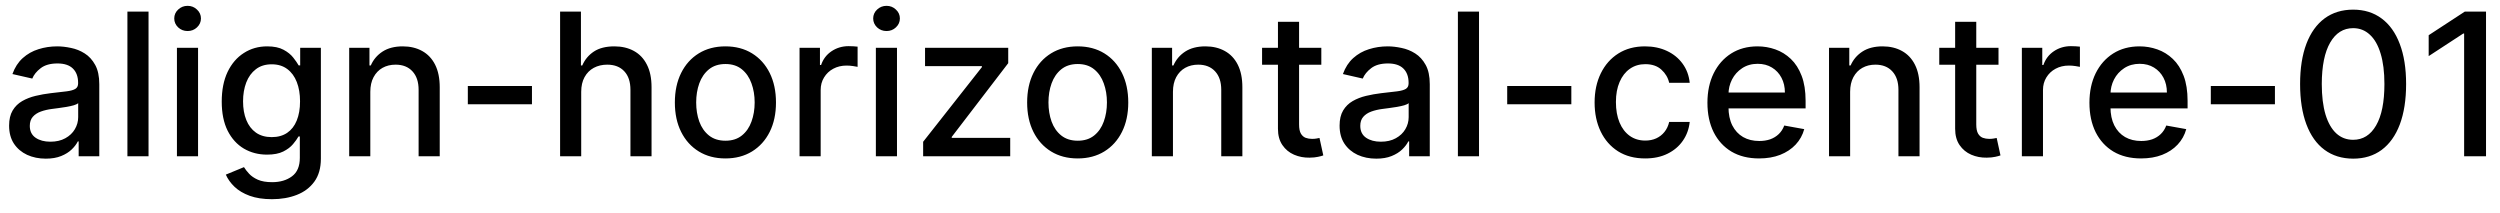 <svg width="176" height="15" viewBox="0 0 176 15" fill="none" xmlns="http://www.w3.org/2000/svg">
<path d="M3.222 11.169C2.738 11.169 2.3 11.079 1.909 10.901C1.518 10.718 1.208 10.455 0.979 10.11C0.754 9.765 0.641 9.343 0.641 8.842C0.641 8.411 0.724 8.057 0.89 7.778C1.056 7.5 1.279 7.28 1.561 7.117C1.843 6.955 2.158 6.832 2.506 6.749C2.854 6.666 3.208 6.603 3.57 6.56C4.027 6.507 4.398 6.464 4.683 6.431C4.968 6.395 5.175 6.337 5.305 6.257C5.434 6.178 5.499 6.048 5.499 5.869V5.835C5.499 5.4 5.376 5.064 5.131 4.825C4.889 4.587 4.527 4.467 4.047 4.467C3.546 4.467 3.152 4.578 2.864 4.8C2.579 5.019 2.381 5.263 2.272 5.531L0.875 5.213C1.041 4.749 1.283 4.375 1.601 4.089C1.922 3.801 2.292 3.592 2.71 3.463C3.127 3.33 3.566 3.264 4.027 3.264C4.332 3.264 4.655 3.301 4.996 3.374C5.341 3.443 5.663 3.572 5.961 3.761C6.263 3.95 6.509 4.22 6.702 4.572C6.894 4.92 6.99 5.372 6.99 5.929V11H5.538V9.956H5.479C5.383 10.148 5.238 10.337 5.046 10.523C4.854 10.708 4.607 10.863 4.305 10.985C4.004 11.108 3.643 11.169 3.222 11.169ZM3.545 9.976C3.956 9.976 4.307 9.895 4.599 9.732C4.894 9.57 5.117 9.358 5.27 9.096C5.426 8.831 5.504 8.547 5.504 8.246V7.261C5.451 7.314 5.348 7.364 5.195 7.411C5.046 7.454 4.875 7.492 4.683 7.525C4.491 7.555 4.304 7.583 4.121 7.609C3.939 7.633 3.787 7.652 3.664 7.669C3.376 7.705 3.112 7.767 2.874 7.853C2.638 7.939 2.449 8.063 2.307 8.226C2.168 8.385 2.098 8.597 2.098 8.862C2.098 9.23 2.234 9.509 2.506 9.697C2.777 9.883 3.124 9.976 3.545 9.976ZM10.457 0.818V11H8.97V0.818H10.457ZM12.456 11V3.364H13.943V11H12.456ZM13.207 2.185C12.948 2.185 12.726 2.099 12.541 1.927C12.358 1.751 12.267 1.542 12.267 1.3C12.267 1.055 12.358 0.846 12.541 0.674C12.726 0.498 12.948 0.411 13.207 0.411C13.466 0.411 13.686 0.498 13.868 0.674C14.054 0.846 14.147 1.055 14.147 1.3C14.147 1.542 14.054 1.751 13.868 1.927C13.686 2.099 13.466 2.185 13.207 2.185ZM19.144 14.023C18.538 14.023 18.016 13.943 17.578 13.784C17.144 13.625 16.79 13.415 16.514 13.153C16.239 12.891 16.034 12.604 15.898 12.293L17.176 11.766C17.265 11.912 17.384 12.066 17.534 12.228C17.686 12.394 17.892 12.535 18.15 12.651C18.412 12.767 18.748 12.825 19.159 12.825C19.723 12.825 20.188 12.687 20.556 12.412C20.924 12.14 21.108 11.706 21.108 11.109V9.608H21.014C20.924 9.77 20.795 9.951 20.626 10.15C20.46 10.349 20.232 10.521 19.94 10.667C19.648 10.813 19.269 10.886 18.801 10.886C18.198 10.886 17.654 10.745 17.171 10.463C16.69 10.178 16.309 9.759 16.027 9.205C15.749 8.648 15.61 7.964 15.61 7.152C15.61 6.34 15.747 5.644 16.022 5.064C16.301 4.484 16.682 4.04 17.166 3.732C17.65 3.42 18.198 3.264 18.811 3.264C19.285 3.264 19.668 3.344 19.96 3.503C20.251 3.659 20.478 3.841 20.641 4.05C20.806 4.259 20.934 4.442 21.024 4.602H21.133V3.364H22.59V11.169C22.59 11.825 22.437 12.364 22.132 12.785C21.827 13.206 21.415 13.517 20.894 13.72C20.377 13.922 19.794 14.023 19.144 14.023ZM19.129 9.653C19.557 9.653 19.918 9.553 20.213 9.354C20.512 9.152 20.737 8.864 20.889 8.489C21.045 8.112 21.123 7.659 21.123 7.132C21.123 6.618 21.047 6.166 20.894 5.775C20.742 5.384 20.518 5.079 20.223 4.86C19.928 4.638 19.564 4.527 19.129 4.527C18.682 4.527 18.309 4.643 18.011 4.875C17.712 5.104 17.487 5.415 17.335 5.81C17.186 6.204 17.111 6.645 17.111 7.132C17.111 7.633 17.187 8.072 17.34 8.45C17.492 8.827 17.718 9.122 18.016 9.335C18.317 9.547 18.689 9.653 19.129 9.653ZM26.07 6.466V11H24.583V3.364H26.01V4.607H26.105C26.28 4.202 26.555 3.877 26.93 3.632C27.308 3.387 27.783 3.264 28.357 3.264C28.877 3.264 29.333 3.374 29.724 3.592C30.115 3.808 30.418 4.129 30.634 4.557C30.849 4.984 30.957 5.513 30.957 6.143V11H29.47V6.322C29.47 5.768 29.326 5.336 29.038 5.024C28.75 4.709 28.353 4.552 27.85 4.552C27.505 4.552 27.198 4.626 26.93 4.776C26.665 4.925 26.454 5.143 26.299 5.432C26.146 5.717 26.07 6.062 26.07 6.466ZM37.45 6.053V7.341H32.935V6.053H37.45ZM40.917 6.466V11H39.431V0.818H40.898V4.607H40.992C41.171 4.196 41.444 3.869 41.812 3.627C42.18 3.385 42.661 3.264 43.254 3.264C43.778 3.264 44.235 3.372 44.626 3.587C45.021 3.803 45.326 4.124 45.541 4.552C45.76 4.976 45.869 5.506 45.869 6.143V11H44.383V6.322C44.383 5.762 44.239 5.327 43.95 5.019C43.662 4.708 43.261 4.552 42.747 4.552C42.396 4.552 42.081 4.626 41.802 4.776C41.527 4.925 41.31 5.143 41.151 5.432C40.995 5.717 40.917 6.062 40.917 6.466ZM51.069 11.154C50.353 11.154 49.729 10.99 49.195 10.662C48.661 10.334 48.247 9.875 47.952 9.285C47.657 8.695 47.51 8.005 47.51 7.217C47.51 6.424 47.657 5.732 47.952 5.138C48.247 4.545 48.661 4.085 49.195 3.756C49.729 3.428 50.353 3.264 51.069 3.264C51.785 3.264 52.41 3.428 52.944 3.756C53.477 4.085 53.892 4.545 54.187 5.138C54.482 5.732 54.629 6.424 54.629 7.217C54.629 8.005 54.482 8.695 54.187 9.285C53.892 9.875 53.477 10.334 52.944 10.662C52.41 10.99 51.785 11.154 51.069 11.154ZM51.074 9.906C51.538 9.906 51.923 9.784 52.228 9.538C52.533 9.293 52.758 8.967 52.904 8.559C53.053 8.151 53.128 7.702 53.128 7.212C53.128 6.724 53.053 6.277 52.904 5.869C52.758 5.458 52.533 5.129 52.228 4.88C51.923 4.631 51.538 4.507 51.074 4.507C50.607 4.507 50.219 4.631 49.911 4.88C49.606 5.129 49.379 5.458 49.23 5.869C49.084 6.277 49.011 6.724 49.011 7.212C49.011 7.702 49.084 8.151 49.23 8.559C49.379 8.967 49.606 9.293 49.911 9.538C50.219 9.784 50.607 9.906 51.074 9.906ZM56.288 11V3.364H57.725V4.577H57.805C57.944 4.166 58.189 3.843 58.541 3.607C58.895 3.369 59.296 3.249 59.744 3.249C59.836 3.249 59.946 3.253 60.072 3.259C60.201 3.266 60.302 3.274 60.375 3.284V4.706C60.315 4.689 60.209 4.671 60.057 4.651C59.904 4.628 59.752 4.616 59.599 4.616C59.248 4.616 58.935 4.691 58.66 4.84C58.388 4.986 58.173 5.19 58.014 5.452C57.854 5.71 57.775 6.005 57.775 6.337V11H56.288ZM61.661 11V3.364H63.148V11H61.661ZM62.412 2.185C62.154 2.185 61.931 2.099 61.746 1.927C61.564 1.751 61.472 1.542 61.472 1.3C61.472 1.055 61.564 0.846 61.746 0.674C61.931 0.498 62.154 0.411 62.412 0.411C62.671 0.411 62.891 0.498 63.073 0.674C63.259 0.846 63.352 1.055 63.352 1.3C63.352 1.542 63.259 1.751 63.073 1.927C62.891 2.099 62.671 2.185 62.412 2.185ZM64.989 11V9.981L69.125 4.726V4.656H65.123V3.364H70.979V4.447L67.002 9.638V9.707H71.119V11H64.989ZM75.87 11.154C75.154 11.154 74.529 10.99 73.996 10.662C73.462 10.334 73.048 9.875 72.753 9.285C72.458 8.695 72.311 8.005 72.311 7.217C72.311 6.424 72.458 5.732 72.753 5.138C73.048 4.545 73.462 4.085 73.996 3.756C74.529 3.428 75.154 3.264 75.87 3.264C76.586 3.264 77.211 3.428 77.745 3.756C78.278 4.085 78.692 4.545 78.987 5.138C79.282 5.732 79.43 6.424 79.43 7.217C79.43 8.005 79.282 8.695 78.987 9.285C78.692 9.875 78.278 10.334 77.745 10.662C77.211 10.99 76.586 11.154 75.87 11.154ZM75.875 9.906C76.339 9.906 76.724 9.784 77.029 9.538C77.334 9.293 77.559 8.967 77.705 8.559C77.854 8.151 77.928 7.702 77.928 7.212C77.928 6.724 77.854 6.277 77.705 5.869C77.559 5.458 77.334 5.129 77.029 4.88C76.724 4.631 76.339 4.507 75.875 4.507C75.408 4.507 75.02 4.631 74.712 4.88C74.407 5.129 74.18 5.458 74.031 5.869C73.885 6.277 73.812 6.724 73.812 7.212C73.812 7.702 73.885 8.151 74.031 8.559C74.18 8.967 74.407 9.293 74.712 9.538C75.02 9.784 75.408 9.906 75.875 9.906ZM82.576 6.466V11H81.089V3.364H82.516V4.607H82.61C82.786 4.202 83.061 3.877 83.436 3.632C83.814 3.387 84.289 3.264 84.863 3.264C85.383 3.264 85.839 3.374 86.23 3.592C86.621 3.808 86.924 4.129 87.14 4.557C87.355 4.984 87.463 5.513 87.463 6.143V11H85.976V6.322C85.976 5.768 85.832 5.336 85.544 5.024C85.255 4.709 84.859 4.552 84.356 4.552C84.011 4.552 83.704 4.626 83.436 4.776C83.171 4.925 82.96 5.143 82.804 5.432C82.652 5.717 82.576 6.062 82.576 6.466ZM93.021 3.364V4.557H88.85V3.364H93.021ZM89.968 1.534H91.455V8.758C91.455 9.046 91.498 9.263 91.584 9.409C91.67 9.552 91.781 9.649 91.917 9.702C92.056 9.752 92.207 9.777 92.37 9.777C92.489 9.777 92.593 9.769 92.683 9.752C92.772 9.736 92.842 9.722 92.892 9.712L93.16 10.94C93.074 10.973 92.951 11.007 92.792 11.04C92.633 11.076 92.434 11.096 92.196 11.099C91.805 11.106 91.44 11.037 91.102 10.891C90.764 10.745 90.49 10.519 90.282 10.214C90.073 9.91 89.968 9.527 89.968 9.066V1.534ZM96.888 11.169C96.404 11.169 95.966 11.079 95.575 10.901C95.184 10.718 94.874 10.455 94.645 10.11C94.42 9.765 94.307 9.343 94.307 8.842C94.307 8.411 94.39 8.057 94.556 7.778C94.722 7.5 94.945 7.28 95.227 7.117C95.509 6.955 95.824 6.832 96.172 6.749C96.52 6.666 96.874 6.603 97.236 6.56C97.693 6.507 98.064 6.464 98.349 6.431C98.634 6.395 98.841 6.337 98.971 6.257C99.1 6.178 99.165 6.048 99.165 5.869V5.835C99.165 5.4 99.042 5.064 98.797 4.825C98.555 4.587 98.194 4.467 97.713 4.467C97.212 4.467 96.818 4.578 96.53 4.8C96.245 5.019 96.047 5.263 95.938 5.531L94.541 5.213C94.707 4.749 94.949 4.375 95.267 4.089C95.588 3.801 95.958 3.592 96.376 3.463C96.793 3.33 97.232 3.264 97.693 3.264C97.998 3.264 98.321 3.301 98.662 3.374C99.007 3.443 99.329 3.572 99.627 3.761C99.929 3.95 100.175 4.22 100.368 4.572C100.56 4.92 100.656 5.372 100.656 5.929V11H99.204V9.956H99.145C99.049 10.148 98.904 10.337 98.712 10.523C98.52 10.708 98.273 10.863 97.971 10.985C97.67 11.108 97.308 11.169 96.888 11.169ZM97.211 9.976C97.622 9.976 97.973 9.895 98.265 9.732C98.56 9.57 98.783 9.358 98.936 9.096C99.092 8.831 99.17 8.547 99.17 8.246V7.261C99.117 7.314 99.014 7.364 98.861 7.411C98.712 7.454 98.541 7.492 98.349 7.525C98.157 7.555 97.97 7.583 97.787 7.609C97.605 7.633 97.453 7.652 97.33 7.669C97.042 7.705 96.778 7.767 96.54 7.853C96.304 7.939 96.115 8.063 95.973 8.226C95.834 8.385 95.764 8.597 95.764 8.862C95.764 9.23 95.9 9.509 96.172 9.697C96.444 9.883 96.79 9.976 97.211 9.976ZM104.123 0.818V11H102.636V0.818H104.123ZM110.622 6.053V7.341H106.107V6.053H110.622ZM115.819 11.154C115.08 11.154 114.444 10.987 113.91 10.652C113.38 10.314 112.972 9.848 112.687 9.255C112.402 8.662 112.26 7.982 112.26 7.217C112.26 6.441 112.406 5.757 112.697 5.163C112.989 4.567 113.4 4.101 113.93 3.766C114.461 3.432 115.085 3.264 115.805 3.264C116.385 3.264 116.902 3.372 117.356 3.587C117.81 3.799 118.176 4.098 118.454 4.482C118.736 4.867 118.903 5.316 118.956 5.83H117.51C117.43 5.472 117.248 5.163 116.963 4.905C116.681 4.646 116.303 4.517 115.829 4.517C115.415 4.517 115.052 4.626 114.741 4.845C114.432 5.061 114.192 5.369 114.02 5.77C113.847 6.168 113.761 6.638 113.761 7.182C113.761 7.739 113.846 8.219 114.015 8.624C114.184 9.028 114.422 9.341 114.731 9.563C115.042 9.785 115.408 9.896 115.829 9.896C116.111 9.896 116.366 9.845 116.595 9.742C116.827 9.636 117.021 9.485 117.177 9.29C117.336 9.094 117.447 8.859 117.51 8.584H118.956C118.903 9.078 118.743 9.518 118.474 9.906C118.206 10.294 117.846 10.599 117.395 10.821C116.948 11.043 116.423 11.154 115.819 11.154ZM123.837 11.154C123.085 11.154 122.437 10.993 121.893 10.672C121.353 10.347 120.936 9.891 120.641 9.305C120.349 8.715 120.203 8.024 120.203 7.232C120.203 6.449 120.349 5.76 120.641 5.163C120.936 4.567 121.347 4.101 121.874 3.766C122.404 3.432 123.024 3.264 123.733 3.264C124.164 3.264 124.581 3.335 124.986 3.478C125.39 3.62 125.753 3.844 126.075 4.149C126.396 4.454 126.65 4.85 126.835 5.337C127.021 5.821 127.114 6.41 127.114 7.102V7.629H121.043V6.516H125.657C125.657 6.125 125.577 5.778 125.418 5.477C125.259 5.172 125.036 4.931 124.747 4.756C124.462 4.58 124.127 4.492 123.743 4.492C123.325 4.492 122.961 4.595 122.649 4.8C122.341 5.003 122.102 5.268 121.933 5.596C121.768 5.921 121.685 6.274 121.685 6.655V7.525C121.685 8.035 121.774 8.469 121.953 8.827C122.135 9.185 122.389 9.459 122.714 9.648C123.039 9.833 123.418 9.926 123.852 9.926C124.134 9.926 124.391 9.886 124.623 9.807C124.855 9.724 125.055 9.601 125.224 9.439C125.393 9.277 125.523 9.076 125.612 8.837L127.019 9.091C126.906 9.505 126.704 9.868 126.413 10.18C126.124 10.488 125.761 10.728 125.324 10.901C124.89 11.07 124.394 11.154 123.837 11.154ZM130.249 6.466V11H128.763V3.364H130.19V4.607H130.284C130.46 4.202 130.735 3.877 131.11 3.632C131.487 3.387 131.963 3.264 132.536 3.264C133.057 3.264 133.512 3.374 133.904 3.592C134.295 3.808 134.598 4.129 134.813 4.557C135.029 4.984 135.137 5.513 135.137 6.143V11H133.65V6.322C133.65 5.768 133.506 5.336 133.218 5.024C132.929 4.709 132.533 4.552 132.029 4.552C131.685 4.552 131.378 4.626 131.11 4.776C130.844 4.925 130.634 5.143 130.478 5.432C130.326 5.717 130.249 6.062 130.249 6.466ZM140.695 3.364V4.557H136.524V3.364H140.695ZM137.642 1.534H139.129V8.758C139.129 9.046 139.172 9.263 139.258 9.409C139.344 9.552 139.455 9.649 139.591 9.702C139.73 9.752 139.881 9.777 140.044 9.777C140.163 9.777 140.267 9.769 140.357 9.752C140.446 9.736 140.516 9.722 140.566 9.712L140.834 10.94C140.748 10.973 140.625 11.007 140.466 11.04C140.307 11.076 140.108 11.096 139.869 11.099C139.478 11.106 139.114 11.037 138.776 10.891C138.438 10.745 138.164 10.519 137.955 10.214C137.747 9.91 137.642 9.527 137.642 9.066V1.534ZM142.339 11V3.364H143.776V4.577H143.855C143.995 4.166 144.24 3.843 144.591 3.607C144.946 3.369 145.347 3.249 145.794 3.249C145.887 3.249 145.997 3.253 146.123 3.259C146.252 3.266 146.353 3.274 146.426 3.284V4.706C146.366 4.689 146.26 4.671 146.108 4.651C145.955 4.628 145.803 4.616 145.65 4.616C145.299 4.616 144.986 4.691 144.711 4.84C144.439 4.986 144.223 5.19 144.064 5.452C143.905 5.71 143.826 6.005 143.826 6.337V11H142.339ZM150.73 11.154C149.978 11.154 149.33 10.993 148.786 10.672C148.246 10.347 147.828 9.891 147.533 9.305C147.242 8.715 147.096 8.024 147.096 7.232C147.096 6.449 147.242 5.76 147.533 5.163C147.828 4.567 148.239 4.101 148.766 3.766C149.296 3.432 149.916 3.264 150.626 3.264C151.056 3.264 151.474 3.335 151.878 3.478C152.283 3.62 152.646 3.844 152.967 4.149C153.289 4.454 153.542 4.85 153.728 5.337C153.913 5.821 154.006 6.41 154.006 7.102V7.629H147.936V6.516H152.55C152.55 6.125 152.47 5.778 152.311 5.477C152.152 5.172 151.928 4.931 151.64 4.756C151.355 4.58 151.02 4.492 150.635 4.492C150.218 4.492 149.853 4.595 149.542 4.8C149.233 5.003 148.995 5.268 148.826 5.596C148.66 5.921 148.577 6.274 148.577 6.655V7.525C148.577 8.035 148.667 8.469 148.846 8.827C149.028 9.185 149.282 9.459 149.606 9.648C149.931 9.833 150.311 9.926 150.745 9.926C151.027 9.926 151.283 9.886 151.515 9.807C151.747 9.724 151.948 9.601 152.117 9.439C152.286 9.277 152.415 9.076 152.505 8.837L153.912 9.091C153.799 9.505 153.597 9.868 153.305 10.18C153.017 10.488 152.654 10.728 152.216 10.901C151.782 11.07 151.287 11.154 150.73 11.154ZM160.155 6.053V7.341H155.641V6.053H160.155ZM165.661 11.169C164.875 11.166 164.204 10.959 163.647 10.548C163.091 10.137 162.665 9.538 162.37 8.753C162.075 7.967 161.927 7.021 161.927 5.914C161.927 4.81 162.075 3.867 162.37 3.085C162.668 2.303 163.096 1.706 163.652 1.295C164.212 0.884 164.882 0.679 165.661 0.679C166.44 0.679 167.108 0.886 167.664 1.3C168.221 1.711 168.647 2.308 168.942 3.09C169.24 3.869 169.39 4.81 169.39 5.914C169.39 7.024 169.242 7.972 168.947 8.758C168.652 9.54 168.226 10.138 167.669 10.553C167.113 10.963 166.443 11.169 165.661 11.169ZM165.661 9.842C166.35 9.842 166.889 9.505 167.277 8.832C167.668 8.16 167.863 7.187 167.863 5.914C167.863 5.069 167.774 4.355 167.595 3.771C167.419 3.185 167.166 2.741 166.834 2.439C166.506 2.134 166.115 1.982 165.661 1.982C164.975 1.982 164.436 2.32 164.045 2.996C163.654 3.672 163.457 4.645 163.453 5.914C163.453 6.763 163.541 7.48 163.717 8.067C163.896 8.65 164.15 9.093 164.478 9.394C164.806 9.692 165.2 9.842 165.661 9.842ZM175.016 0.818V11H173.475V2.359H173.415L170.979 3.95V2.479L173.52 0.818H175.016Z" fill="black"/>
</svg>
